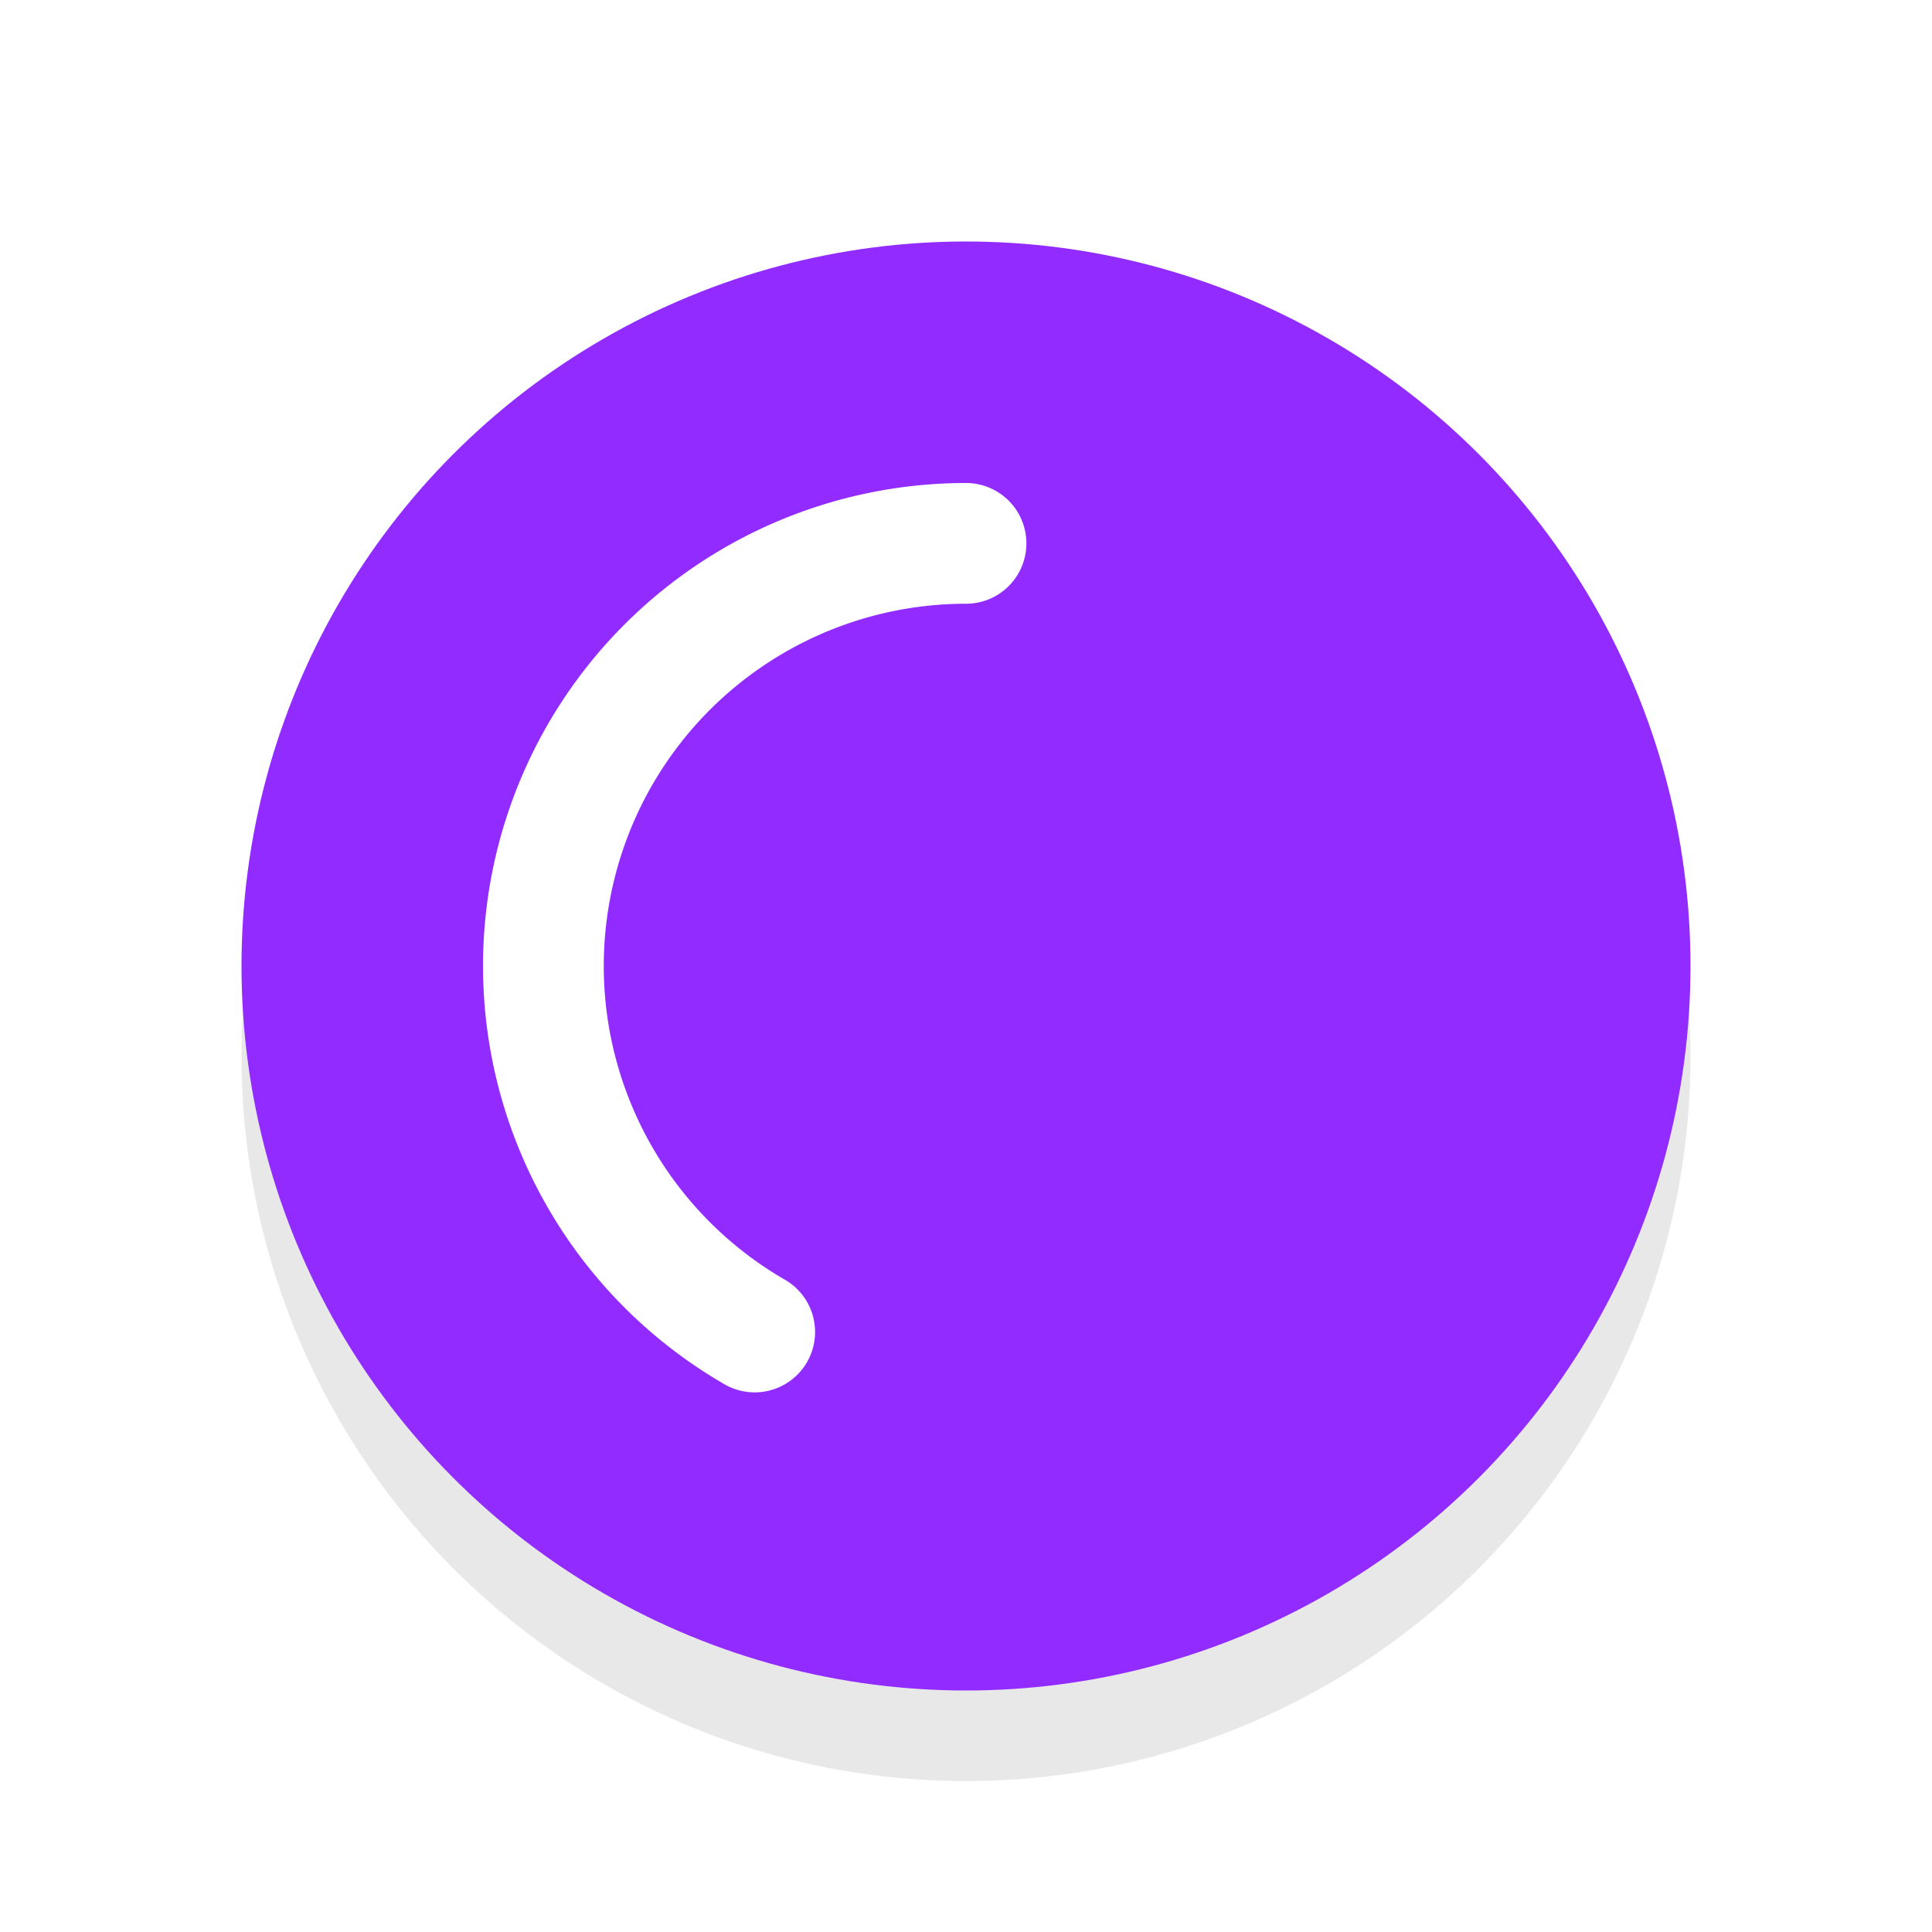 <svg xmlns="http://www.w3.org/2000/svg" viewBox="0 0 32 32"><defs><filter id="a" width="1.192" height="1.192" x="-.1" y="-.1" color-interpolation-filters="sRGB"><feGaussianBlur stdDeviation=".96"/></filter></defs><circle cx="16" cy="17.5" r="12" opacity=".3" filter="url(#a)"/><circle cx="16" cy="16" r="12" fill="#912BFF"/><path d="M12.5 22.062a7 7 0 01-3.261-7.874A7 7 0 0116 9" fill="none" stroke="#fff" stroke-width="2" stroke-linecap="round" stroke-linejoin="round"/></svg>